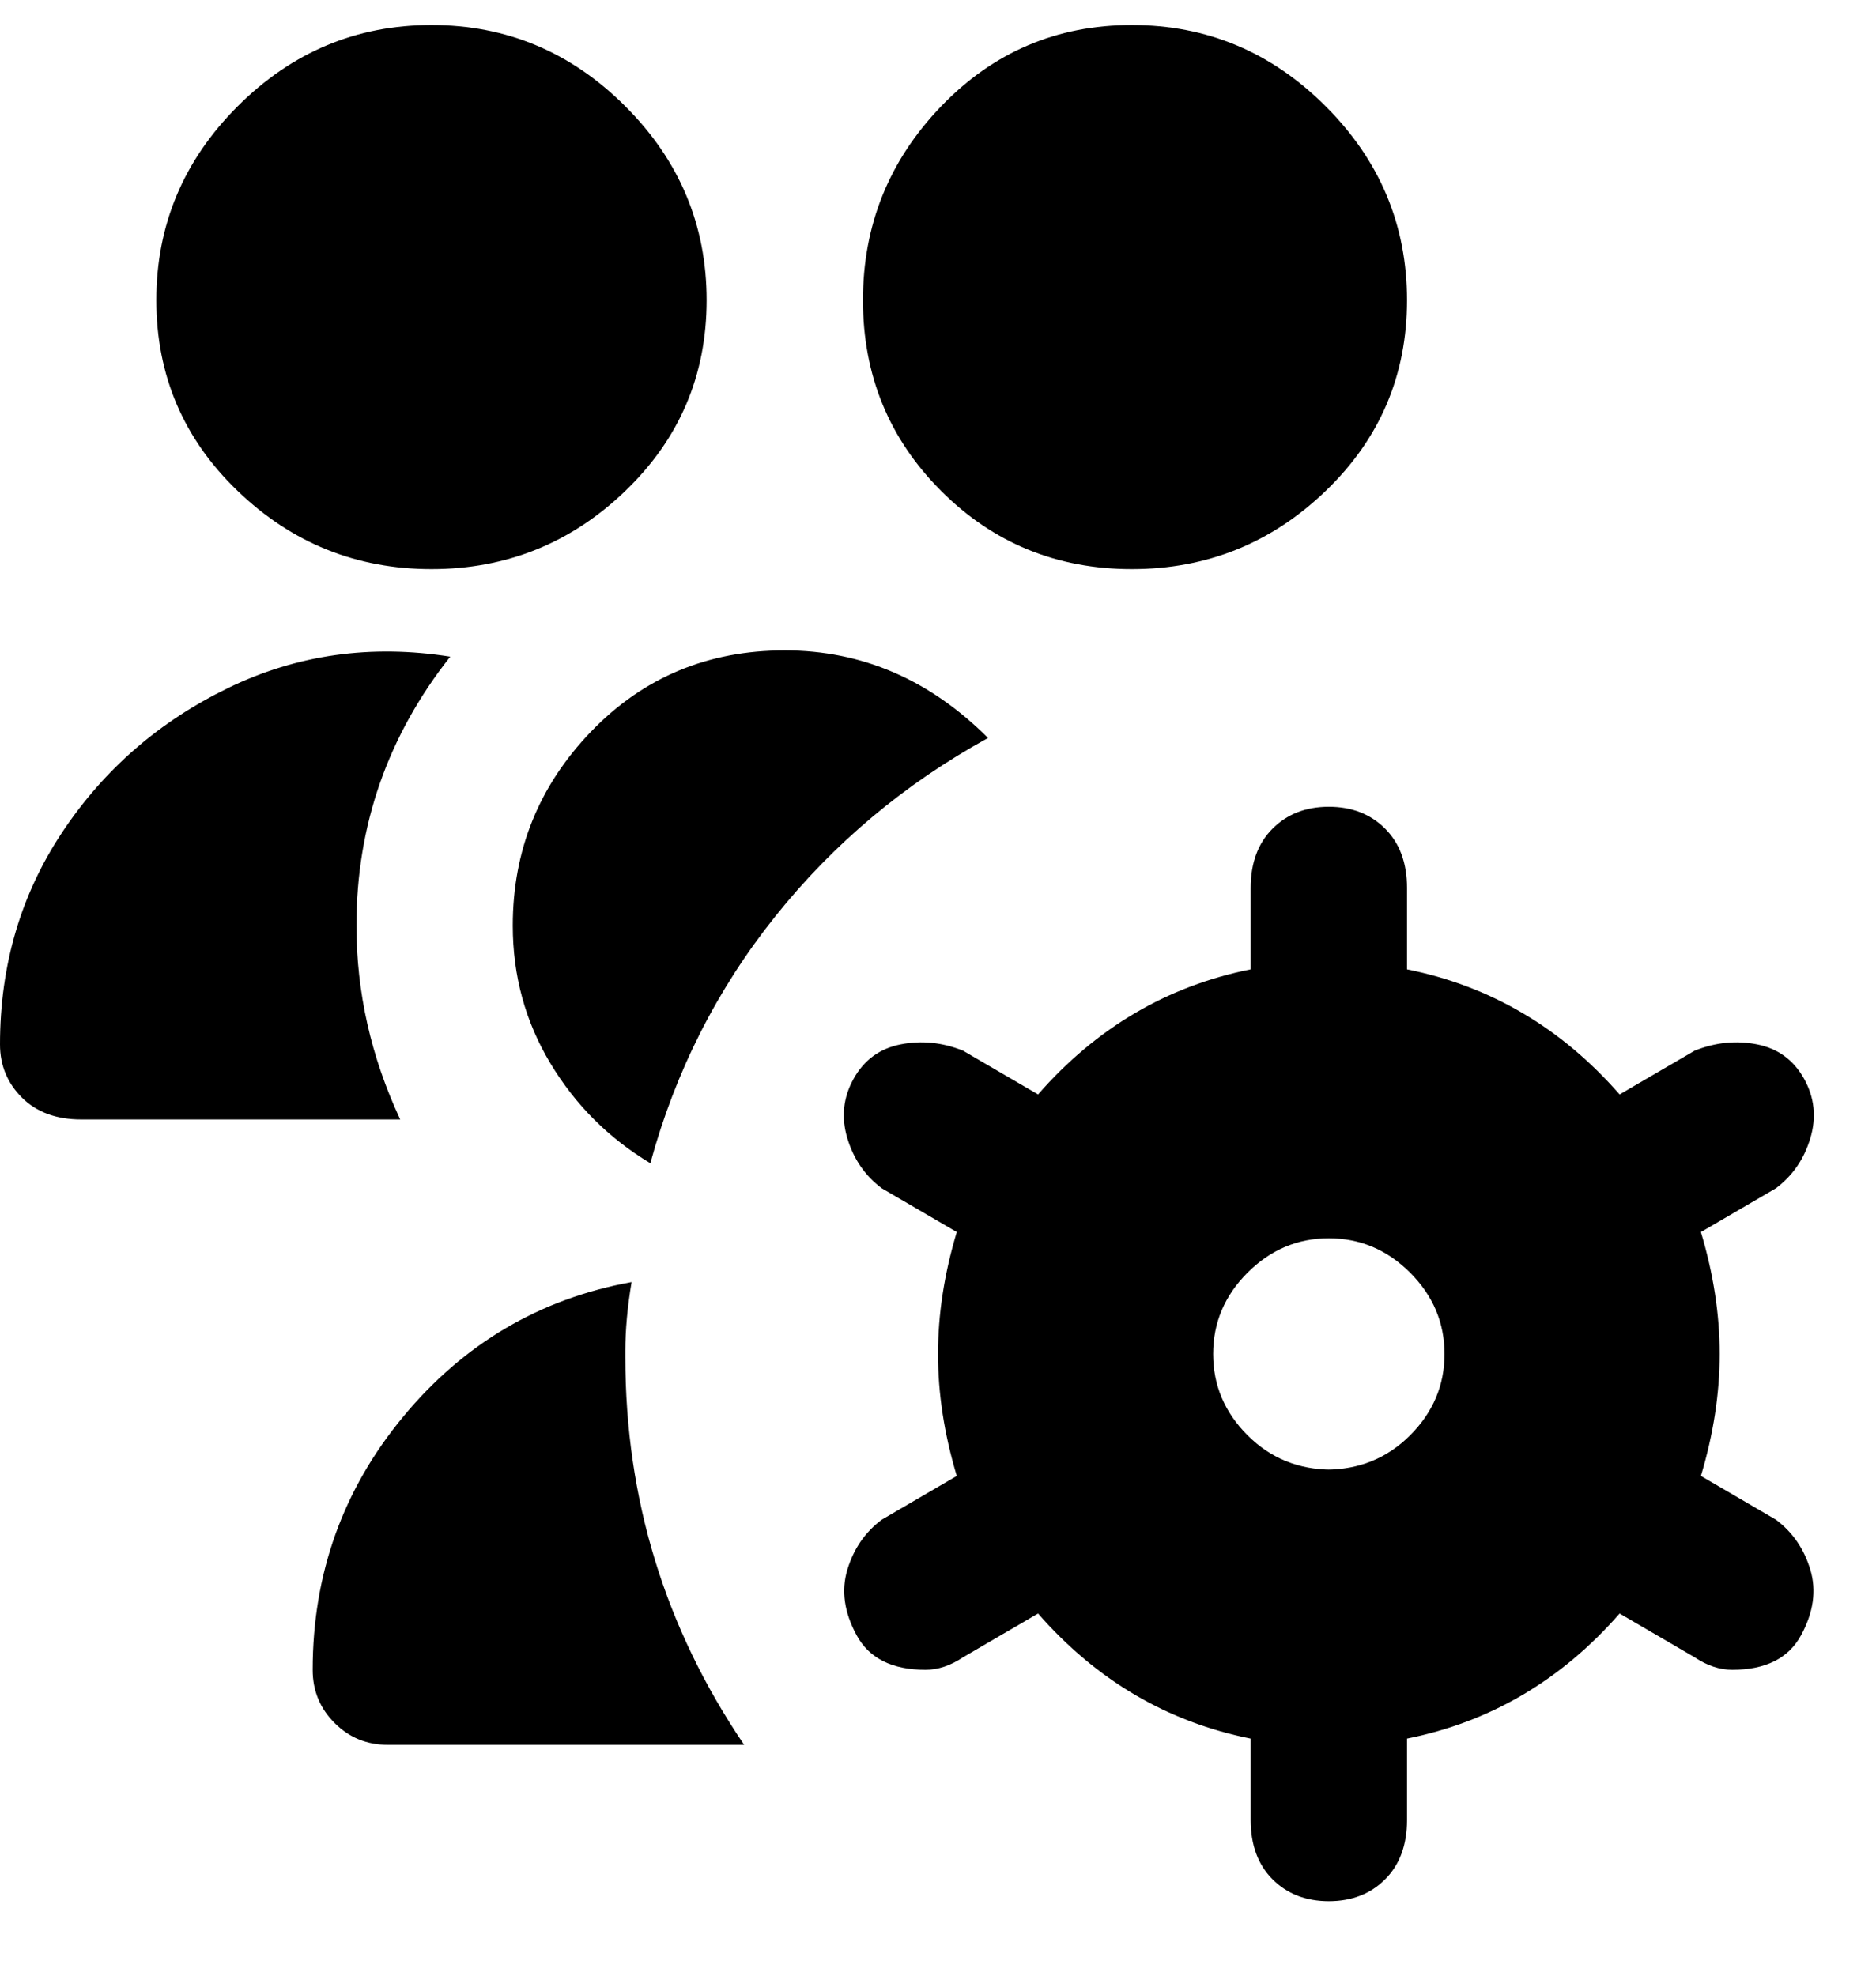 <svg viewBox="0 0 300 316" xmlns="http://www.w3.org/2000/svg"><path d="M69 91q-18 0-31-12.5T25 48q0-18 13-31T69 4q18 0 31 13t13 31q0 18-13 30.5T69 91zm112 0q-18 0-30.5-12.5T138 48q0-18 12.5-31T181 4q18 0 31 13t13 31q0 18-13 30.5T181 91zm103 152l-12-7q3-10 3-19.5t-3-19.5l12-7q4-3 5.5-8t-1-9.5Q286 168 281 167t-10 1l-12 7q-14-16-34-20v-13q0-6-3.5-9.5t-9-3.5q-5.5 0-9 3.5T200 142v13q-20 4-34 20l-12-7q-5-2-10-1t-7.5 5.5q-2.5 4.5-1 9.5t5.5 8l12 7q-3 10-3 19.5t3 19.5l-12 7q-4 3-5.5 8t1.5 10.5q3 5.5 11 5.5 3 0 6-2l12-7q14 16 34 20v13q0 6 3.5 9.5t9 3.5q5.5 0 9-3.5t3.5-9.5v-13q20-4 34-20l12 7q3 2 6 2 8 0 11-5.5t1.5-10.5q-1.5-5-5.5-8zm-71-8q-8 0-13.5-5.5t-5.5-13q0-7.5 5.5-13t13-5.5q7.5 0 13 5.5t5.5 13q0 7.5-5.5 13T212 235h1zm-55-117q-14-14-32.5-14t-31 13Q82 130 82 148q0 12 6 22t16 16q6-22 20-39.5t34-28.5zm-58 98q0-5 1-11-22 4-36.5 21.5T50 267q0 5 3.5 8.5T62 279h57q-19-28-19-62v-1zm-43-68q0-24 15-43-19-3-35.5 5T10 133Q0 148 0 167q0 5 3.5 8.5T13 179h51q-7-15-7-31z"/></svg>